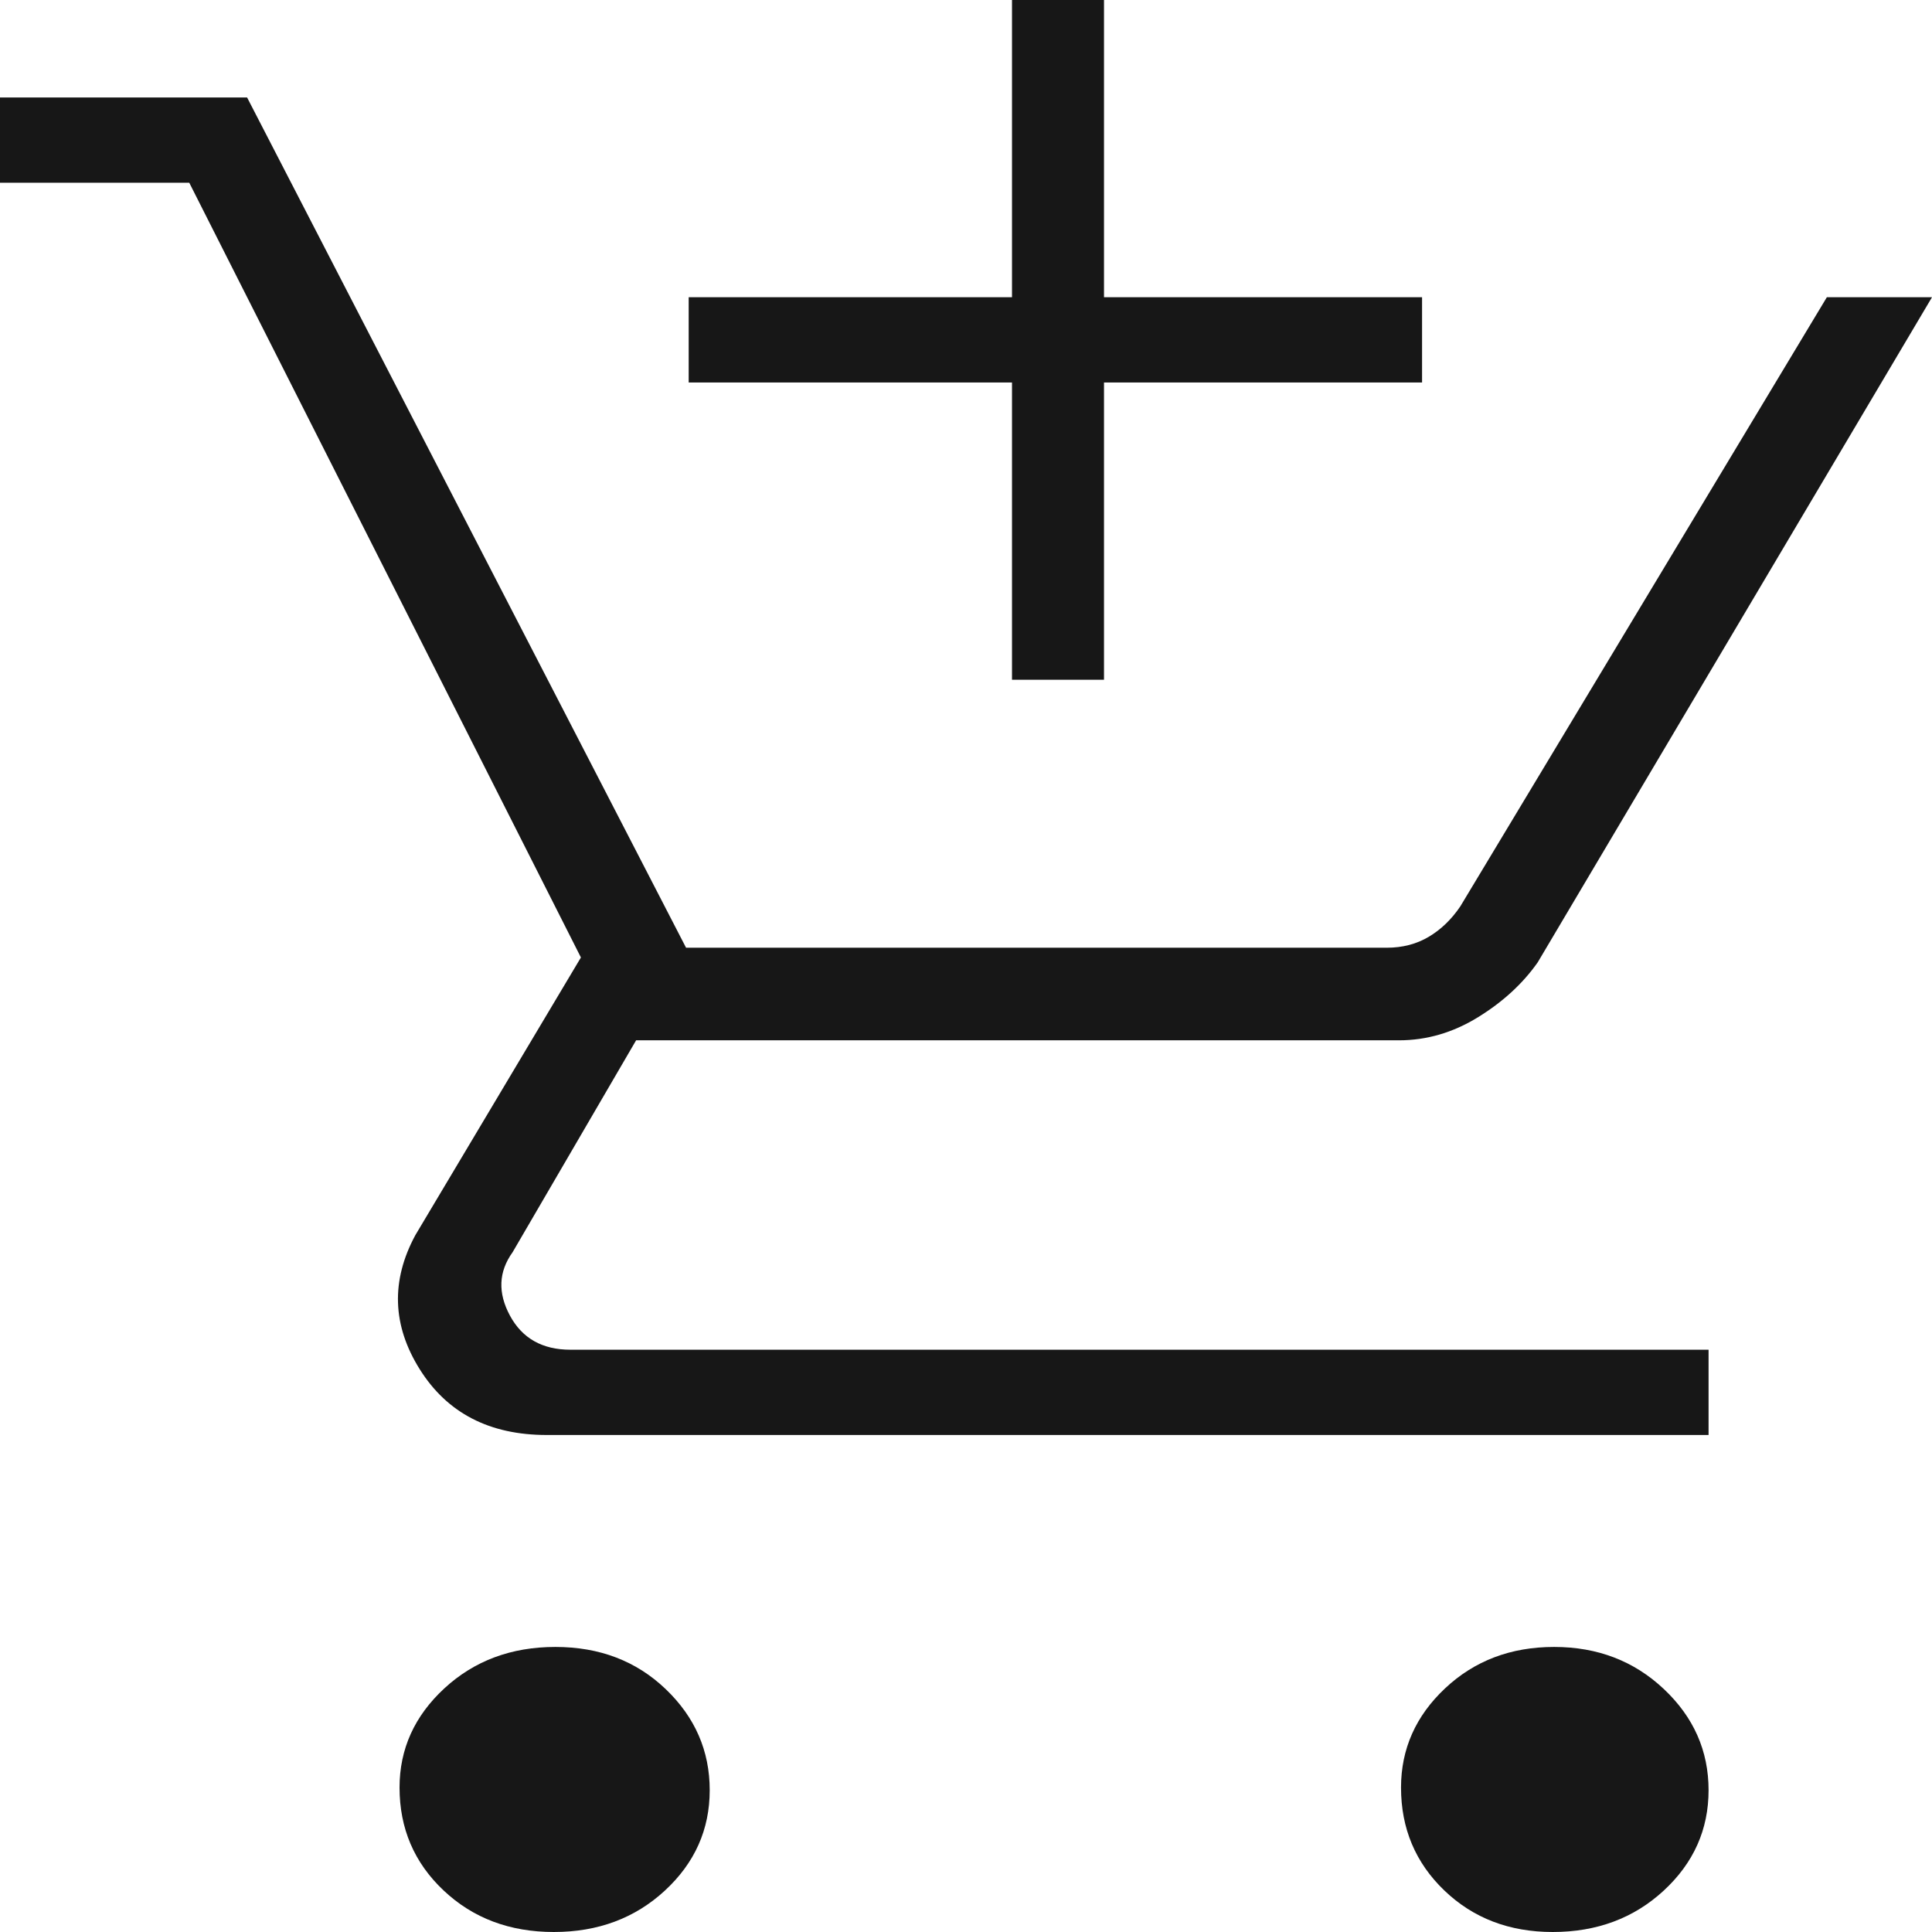 <svg width="500" height="500" viewBox="0 0 500 500" fill="none" xmlns="http://www.w3.org/2000/svg">
<g clip-path="url(#clip0_141_120)">
<path d="M261.905 175.914V98.991H178.231V76.923H261.905V0H285.714V76.923H368.027V98.991H285.714V175.914H261.905ZM143.34 500C131.916 500 122.404 496.417 114.803 489.25C107.202 482.079 103.401 473.201 103.401 462.617C103.401 452.65 107.268 444.094 115 436.948C122.737 429.802 132.315 426.229 143.735 426.229C155.159 426.229 164.671 429.863 172.272 437.131C179.873 444.399 183.673 453.121 183.673 463.298C183.673 473.474 179.807 482.135 172.075 489.281C164.338 496.427 154.76 500 143.34 500ZM401.844 500C390.61 500 381.258 496.417 373.789 489.25C366.32 482.079 362.585 473.201 362.585 462.617C362.585 452.65 366.383 444.094 373.98 436.948C381.576 429.802 390.986 426.229 402.211 426.229C413.435 426.229 422.902 429.863 430.612 437.131C438.322 444.399 442.177 453.121 442.177 463.298C442.177 473.474 438.311 482.135 430.578 489.281C422.841 496.427 413.263 500 401.844 500ZM0 47.289V25.221H63.946L177.551 245.271H358.891C362.973 245.271 366.601 244.325 369.776 242.434C372.95 240.542 375.671 237.915 377.939 234.552L472.789 76.923H500L397.959 249.054C394.095 254.561 388.936 259.3 382.483 263.272C376.025 267.245 369.213 269.231 362.048 269.231H164.626L132.653 324.086C129.025 329.13 128.798 334.594 131.973 340.479C135.147 346.364 140.363 349.306 147.619 349.306H442.177V371.375H141.497C126.685 371.375 115.726 365.7 108.619 354.351C101.512 343.001 101.134 331.442 107.483 319.672L150.34 247.793L48.98 47.289H0Z" fill="#171717"/>
</g>
<defs>
<clipPath id="clip0_141_120">
<rect width="500" height="500" fill="white"/>
</clipPath>
</defs>
</svg>

